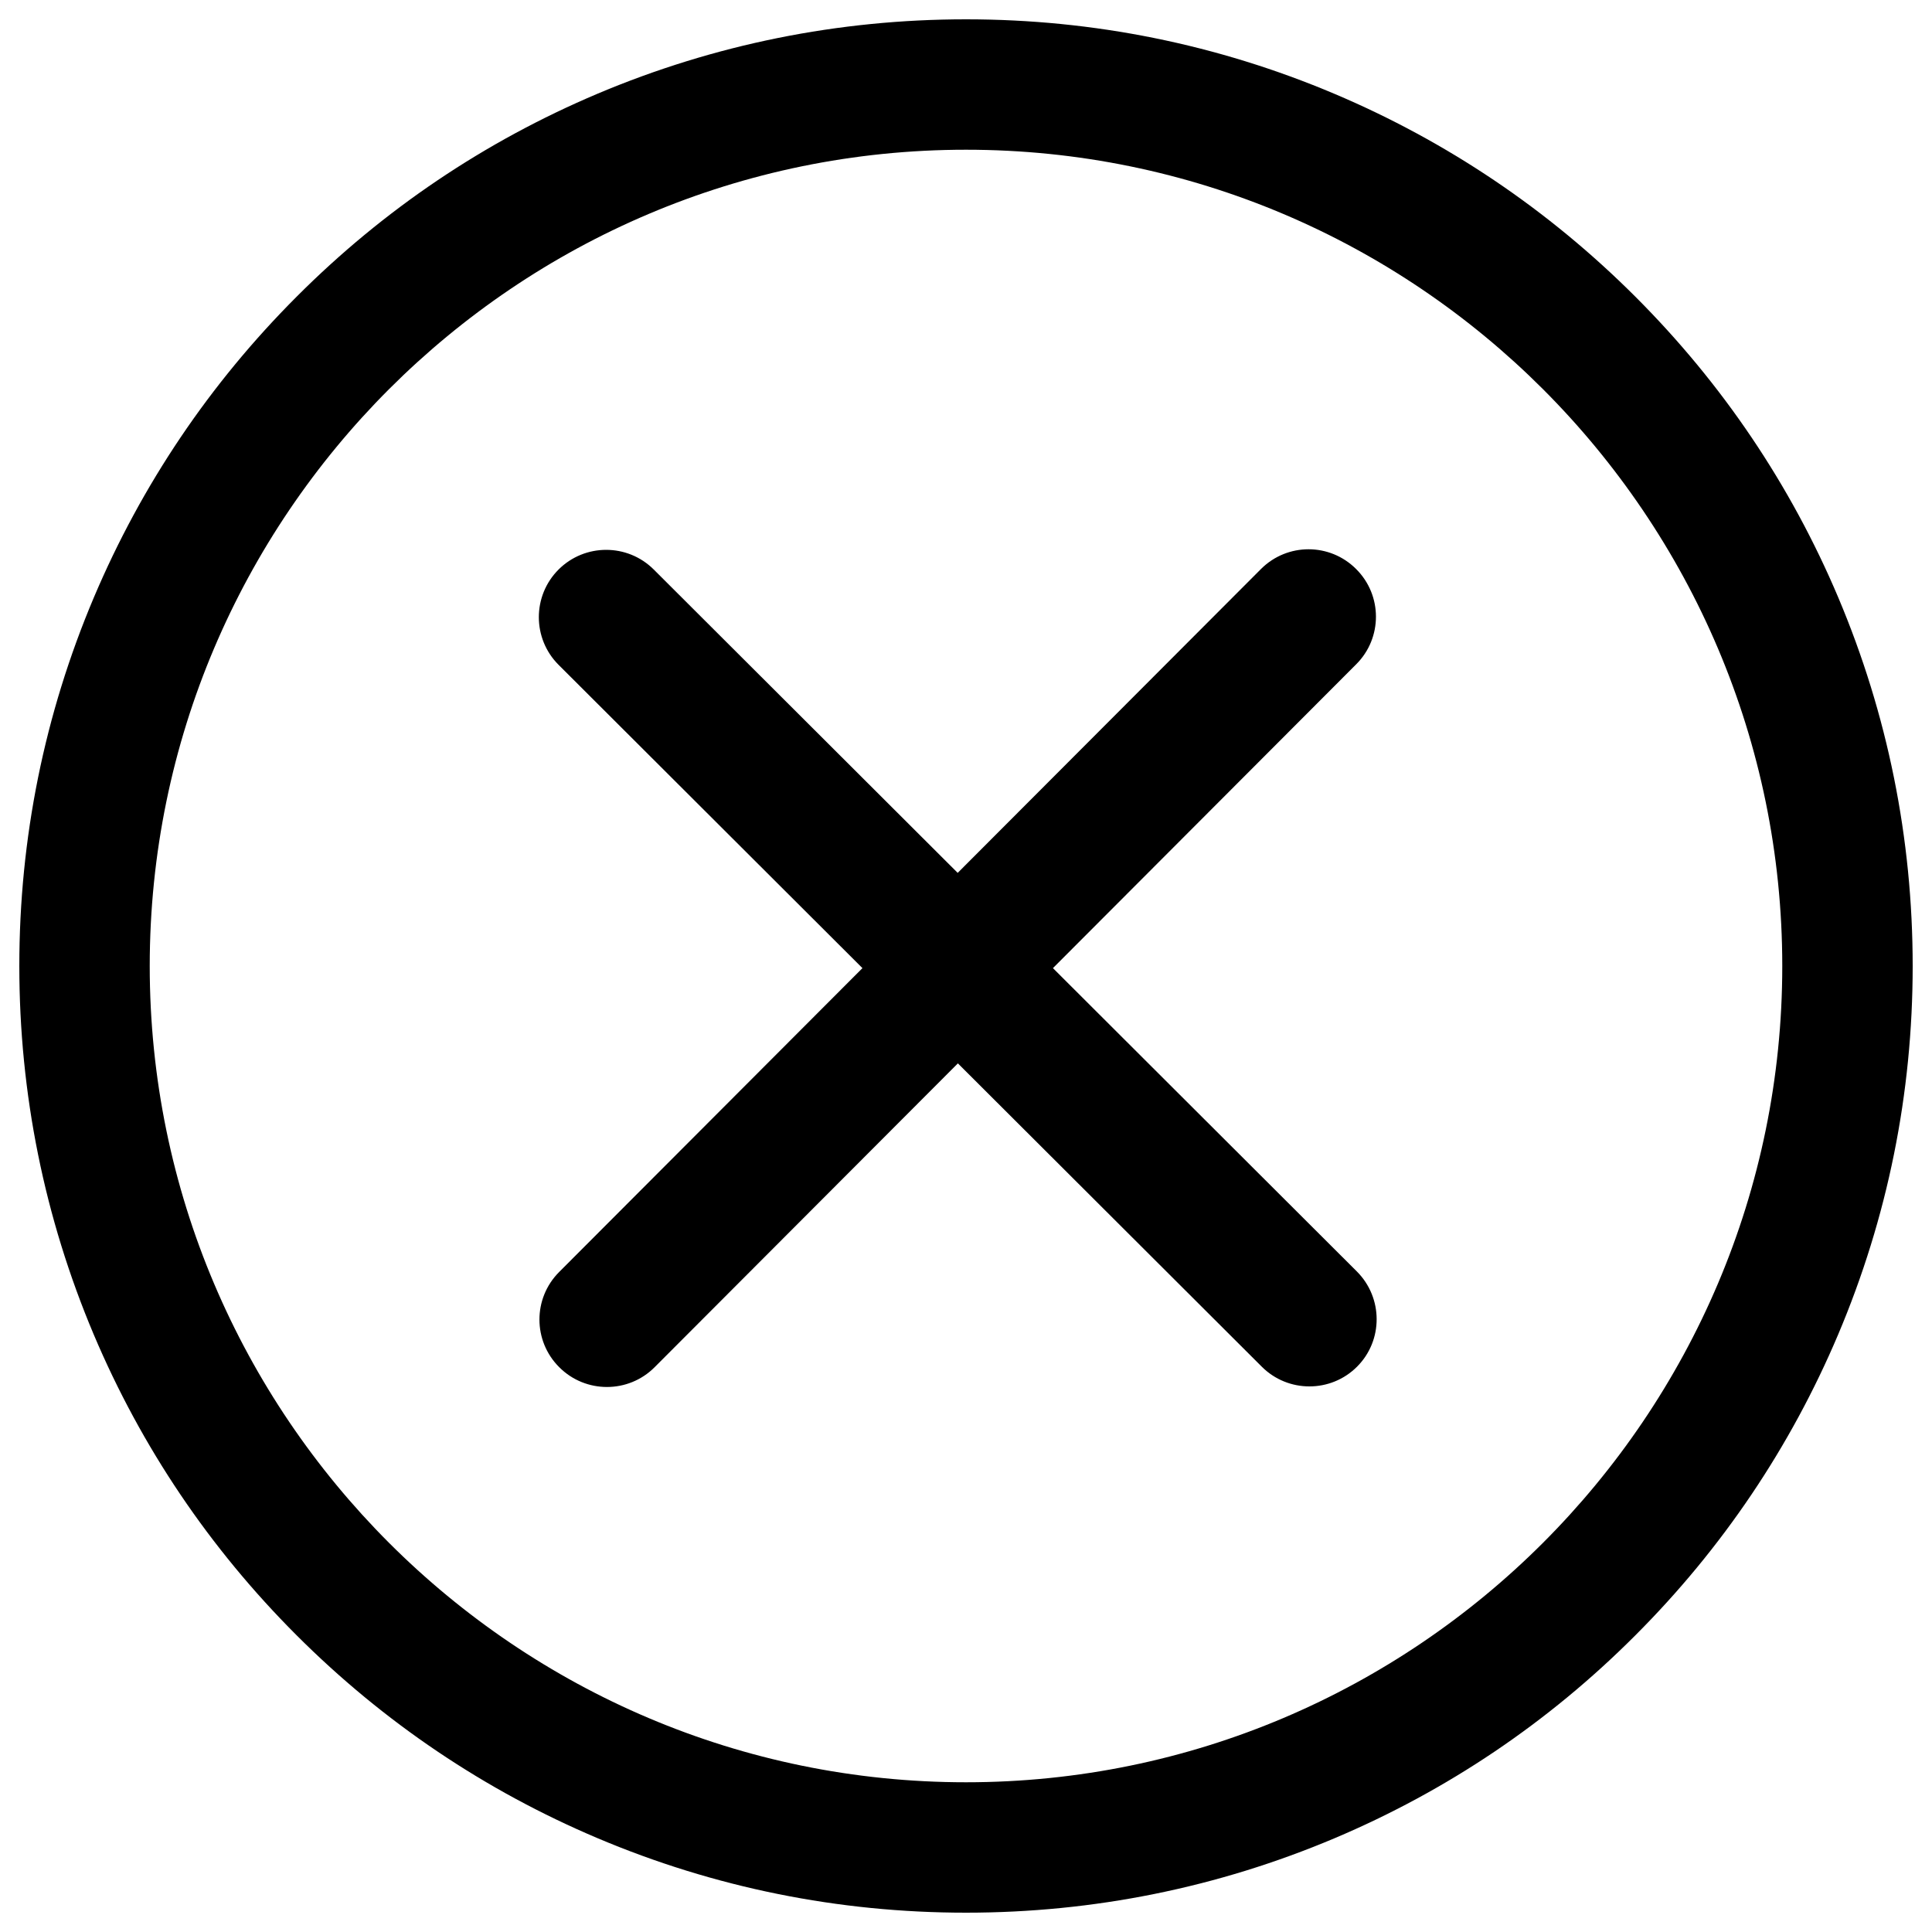 <svg xmlns="http://www.w3.org/2000/svg" viewBox="0 0 1000 1000" xml:space="preserve"><path d="M951.5 309.3c-24.7-58.4-60-110.7-105-155.7-45-45-97.4-80.3-155.7-105C630.3 23 566.1 10 500 10c-66.1 0-130.3 13-190.7 38.5-58.4 24.7-110.8 60-155.7 105-45 45-80.3 97.4-105 155.7C23 369.7 10 433.9 10 500c0 66.1 13 130.3 38.5 190.7 24.7 58.4 60 110.7 105 155.7 45 45 97.4 80.3 155.7 105C369.7 977 433.9 990 500 990c66.1 0 130.3-13 190.7-38.5 58.4-24.7 110.8-60 155.7-105 45-45 80.3-97.4 105-155.7C977 630.3 990 566.1 990 500c0-66.1-13-130.3-38.5-190.7zM500 922.5C267.1 922.5 77.5 733 77.5 500S267.1 77.5 500 77.5 922.5 267 922.5 500 732.9 922.5 500 922.5zm152.7-628-157 157.3-157.3-157c-13.6-13.6-35.7-13.6-49.3 0-13.6 13.6-13.6 35.7 0 49.3l157.3 157-157 157.3c-13.6 13.6-13.6 35.7.1 49.3 13.6 13.6 35.7 13.6 49.3 0l157-157.3 157.3 157c13.6 13.6 35.7 13.6 49.3 0 13.6-13.6 13.5-35.7-.1-49.3L545 501.1l157-157.3c13.6-13.6 13.6-35.7-.1-49.3-13.6-13.6-35.6-13.6-49.2 0z"/></svg>